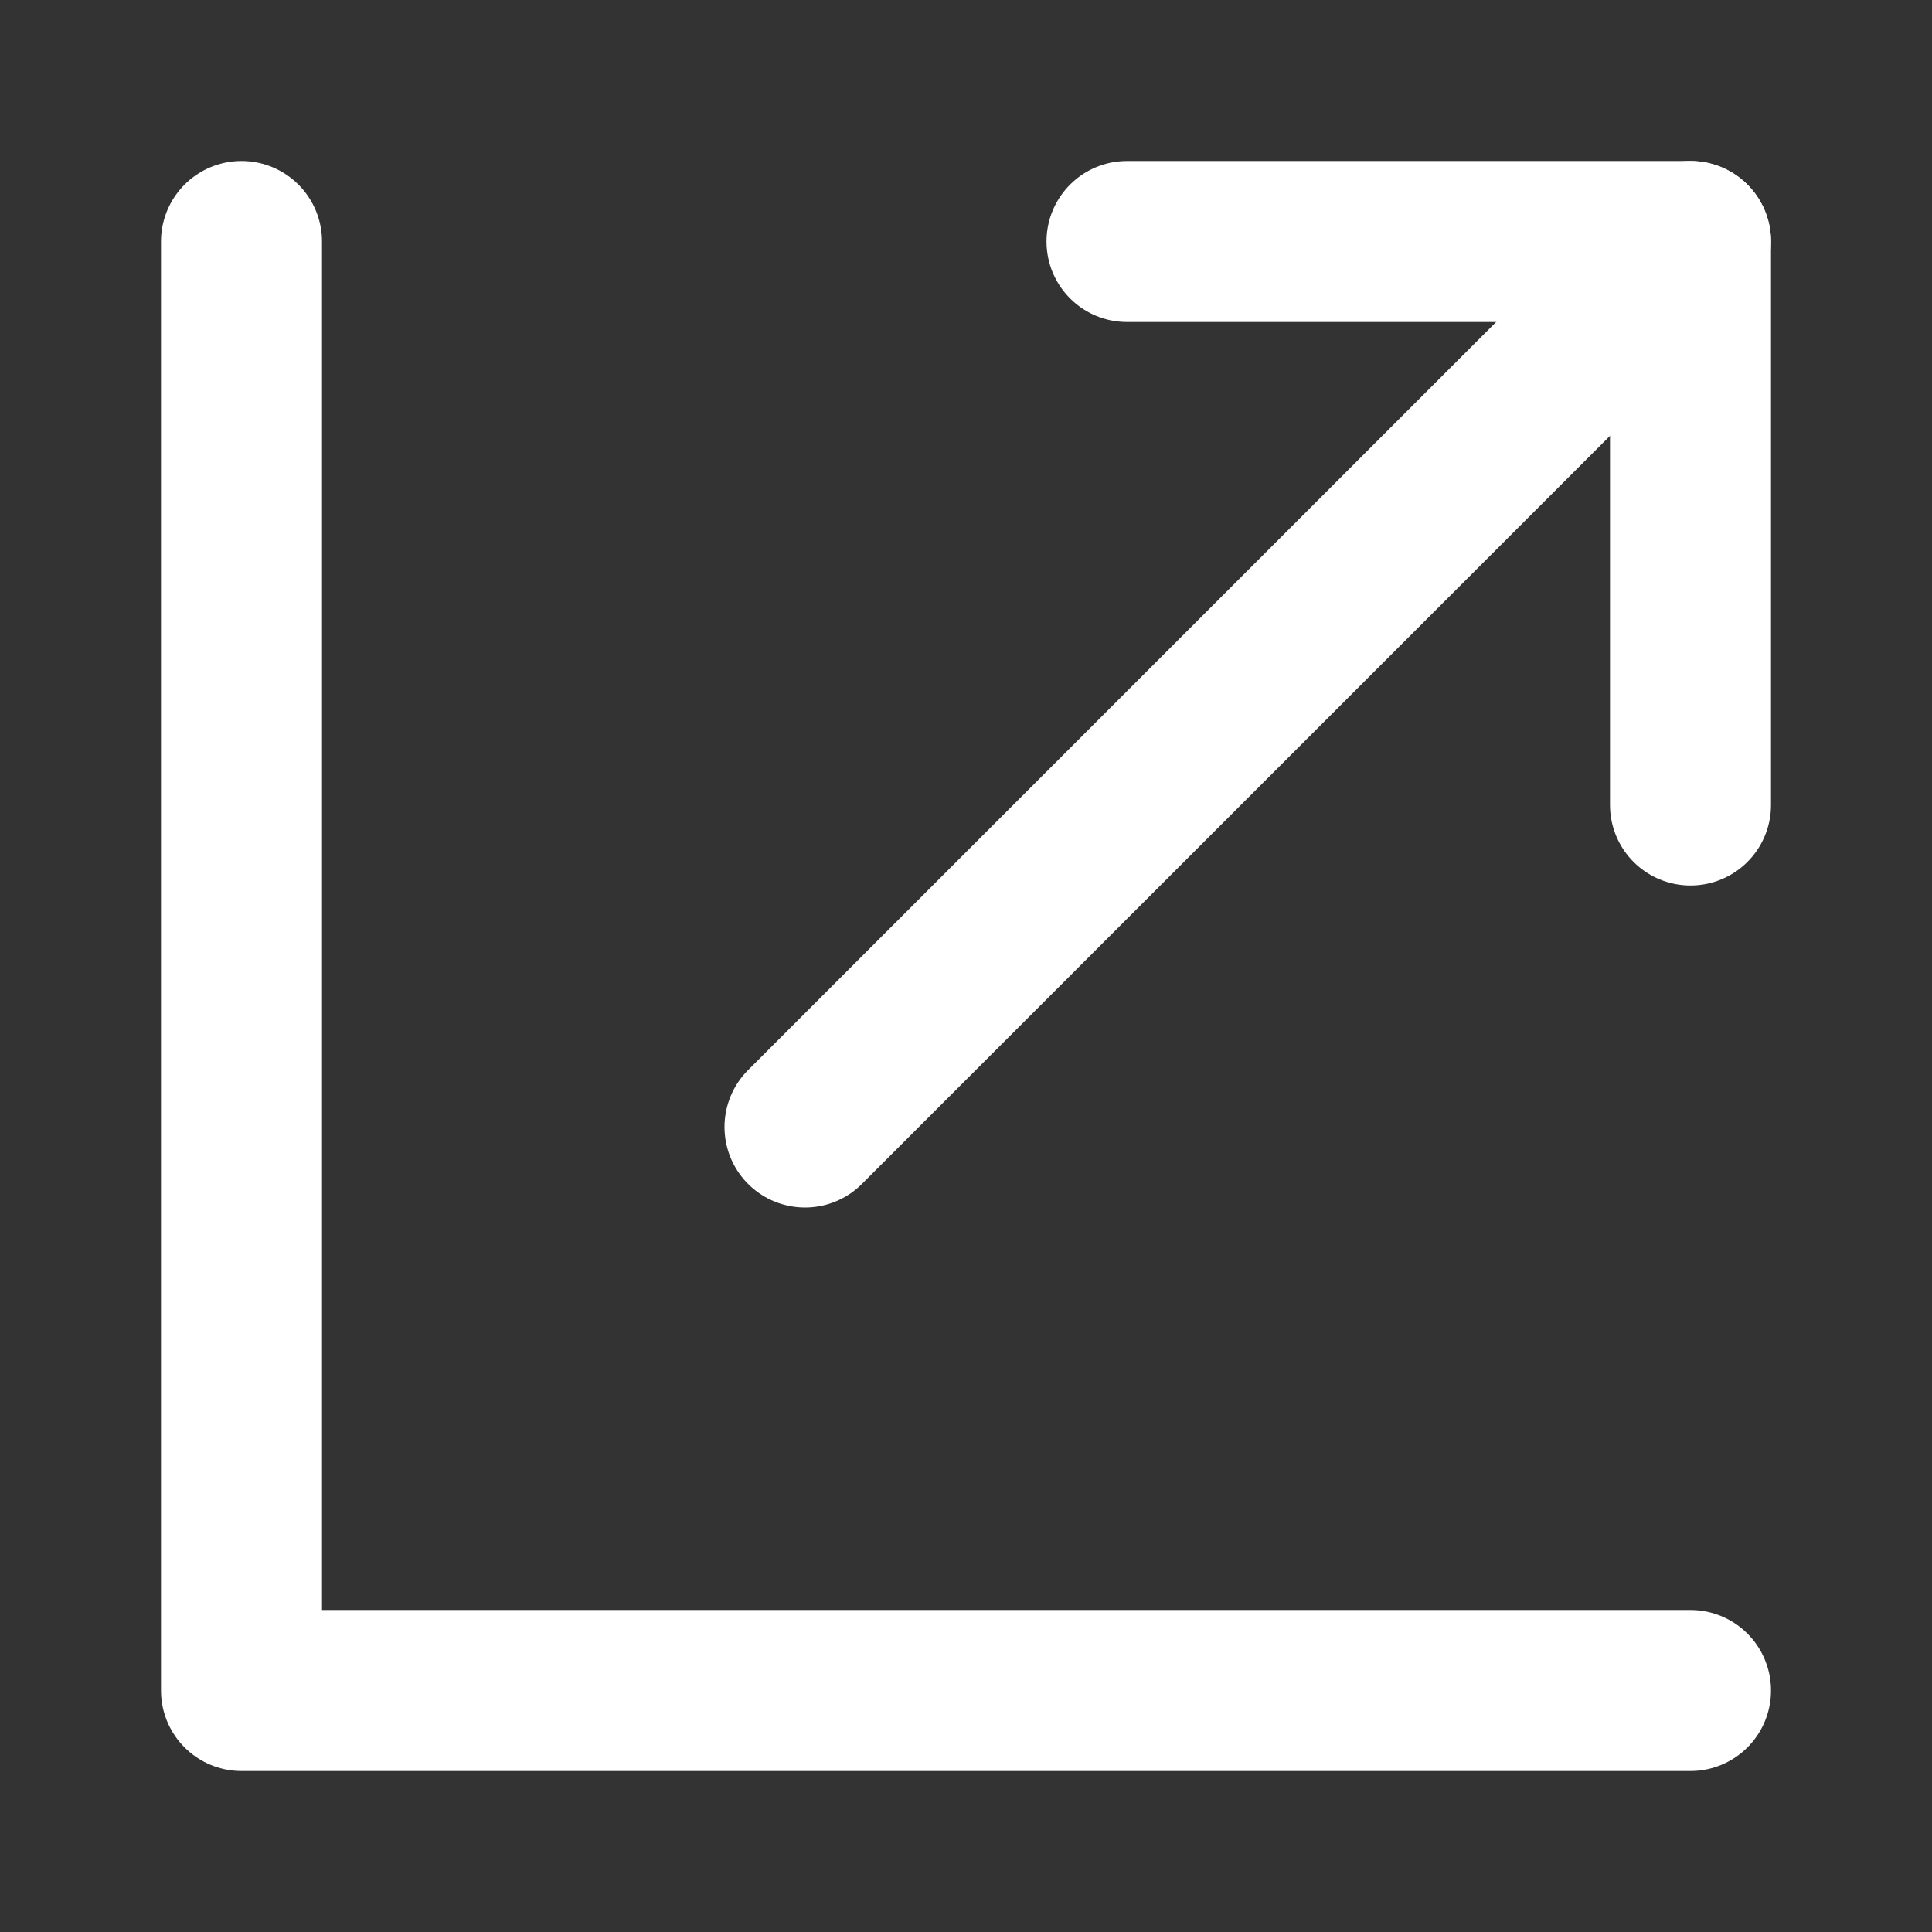 <svg xmlns="http://www.w3.org/2000/svg" width="24" height="24" fill="none" stroke="#ffffff" stroke-width="2" stroke-linecap="round" stroke-linejoin="round" class="icon icon-tabler icon-tabler-external-link">
  <rect width="100%" height="100%" fill="#333333" stroke="none"/>
  <path d="M14 3h7v7"></path>
  <path d="M10 14L21 3"></path>
  <path d="M21 21H3V3"></path>
</svg>

